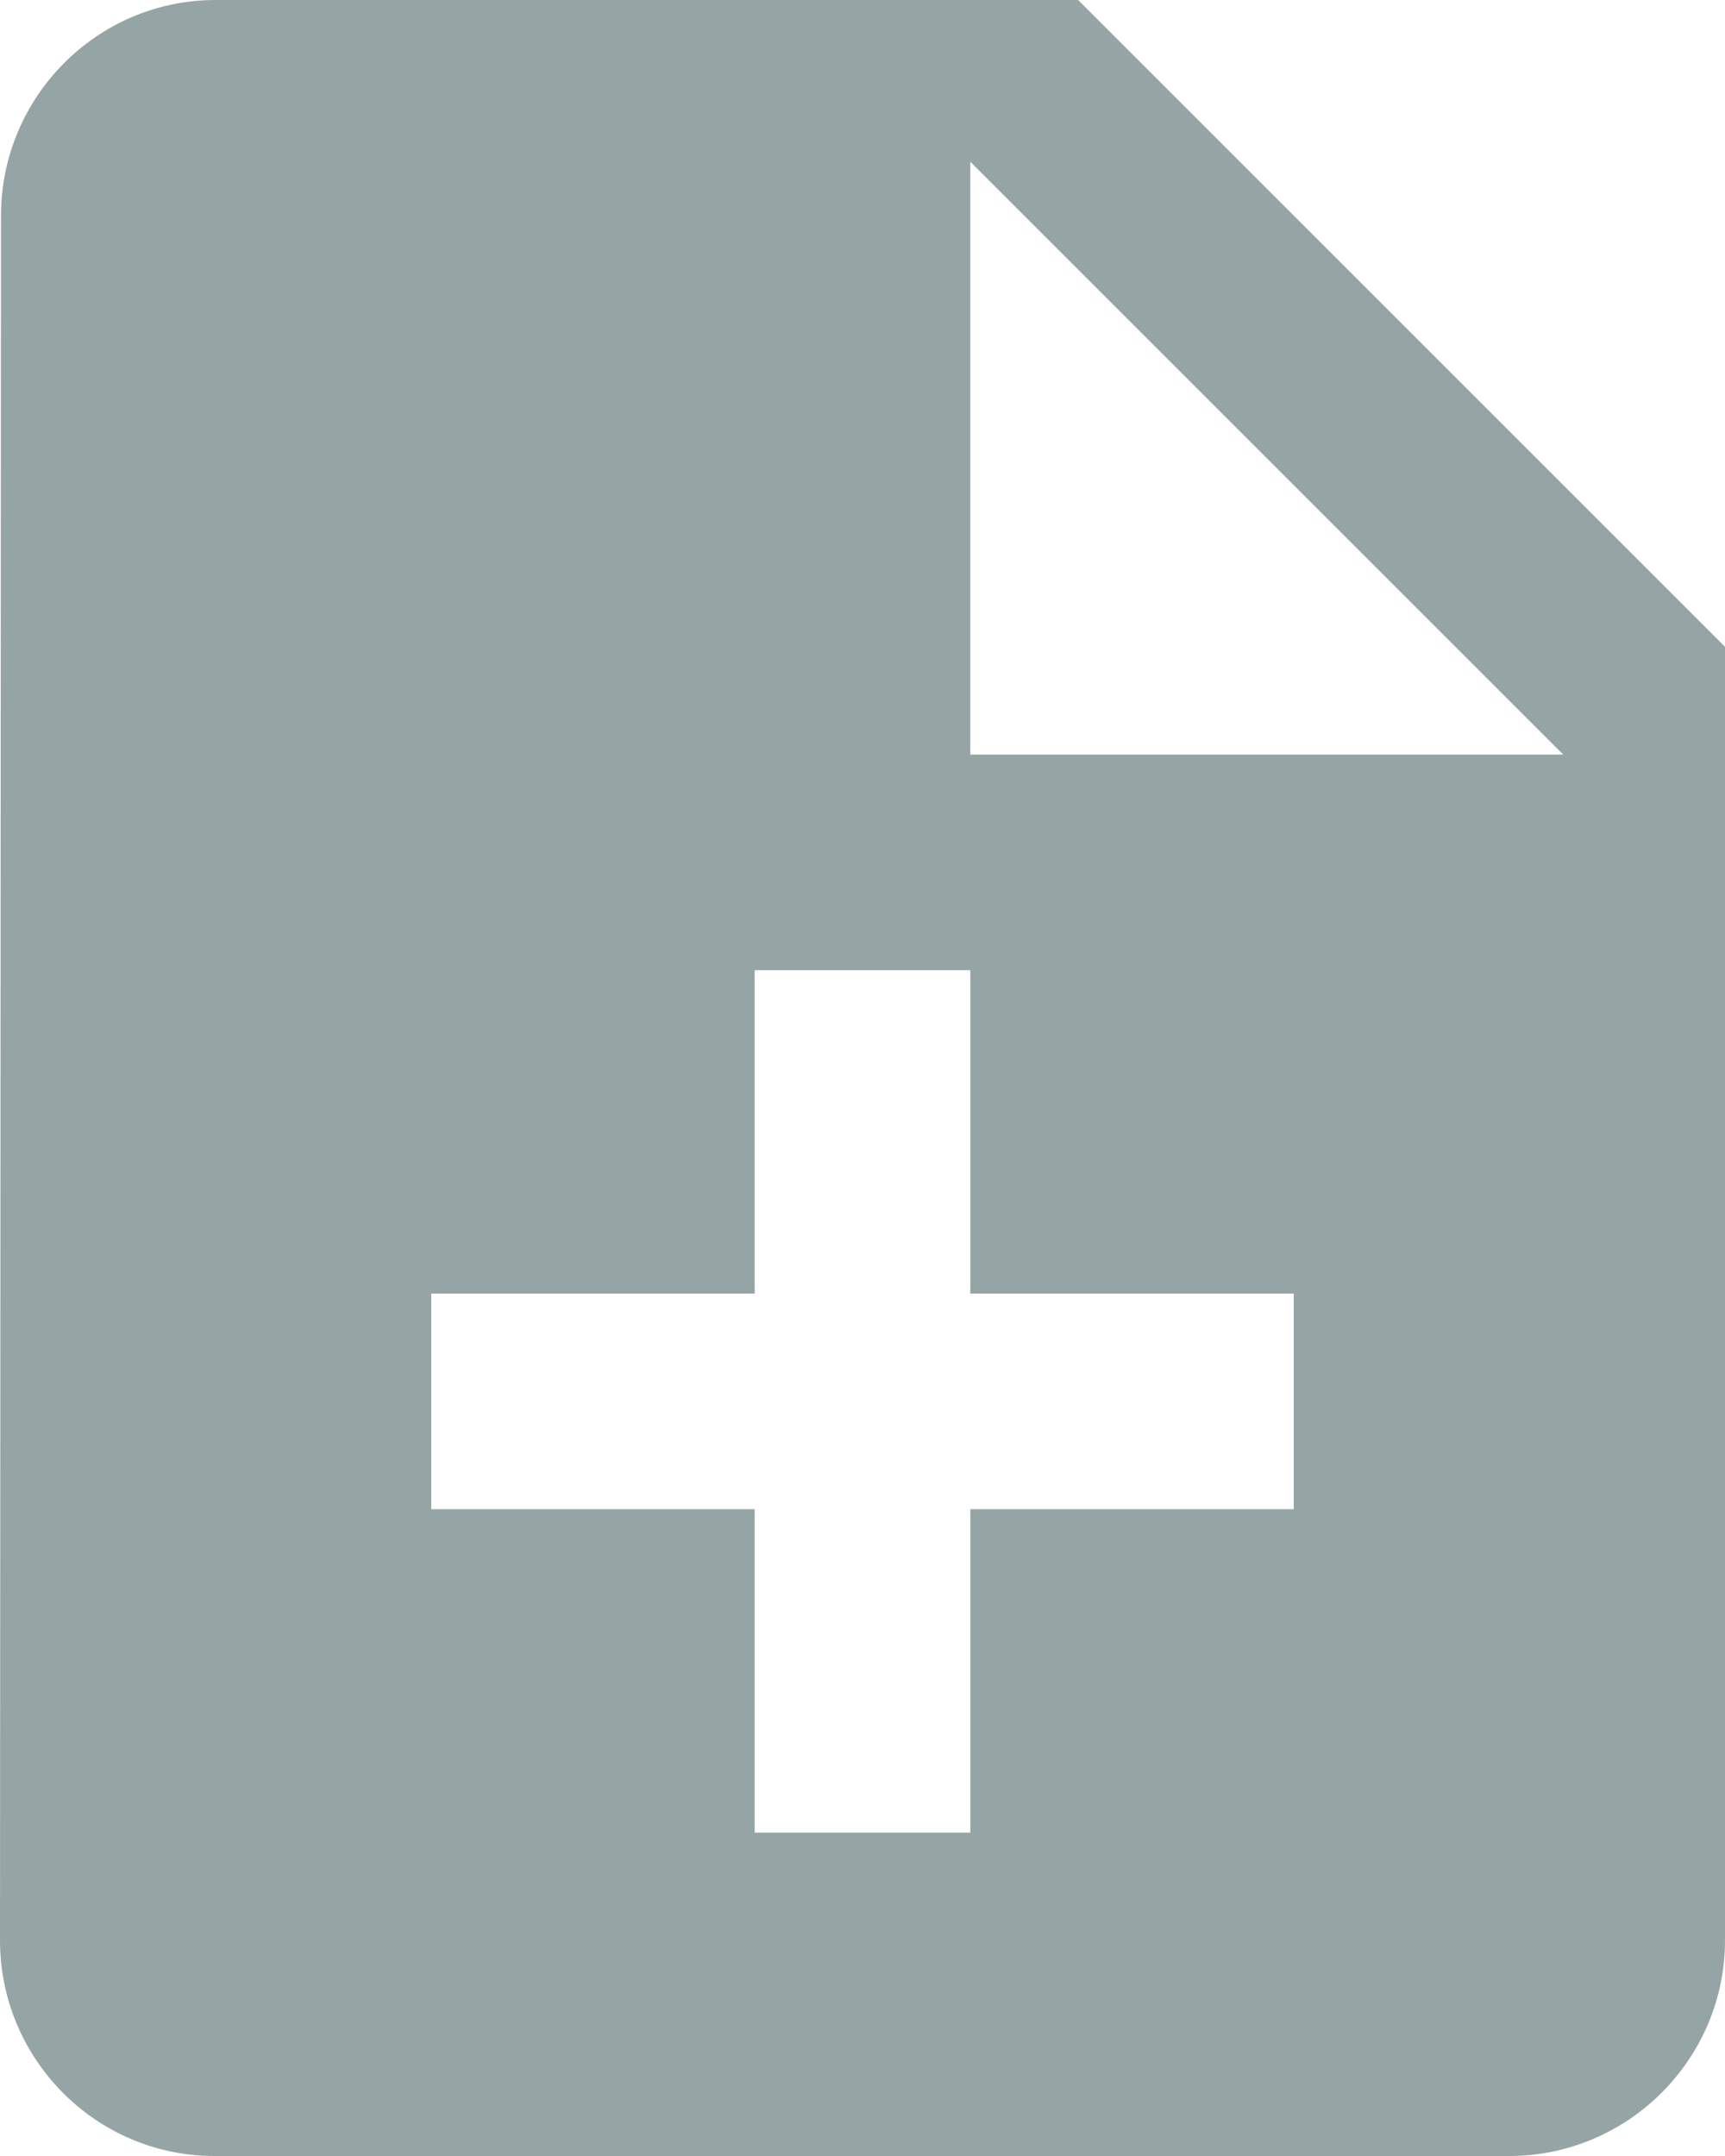 <?xml version="1.0" encoding="UTF-8" standalone="no"?>
<svg width="12px" height="15px" viewBox="0 0 12 15" version="1.1" xmlns="http://www.w3.org/2000/svg" xmlns:xlink="http://www.w3.org/1999/xlink" xmlns:sketch="http://www.bohemiancoding.com/sketch/ns">
    <!-- Generator: Sketch 3.5.2 (25235) - http://www.bohemiancoding.com/sketch -->
    <title>ic_note_add_black_18px (1)</title>
    <desc>Created with Sketch.</desc>
    <defs></defs>
    <g id="mobile" stroke="none" stroke-width="1" fill="none" fill-rule="evenodd" sketch:type="MSPage">
        <g id="Resume" sketch:type="MSArtboardGroup" transform="translate(-162, -182)" fill="#95A5A6">
            <g id="ic_note_add_black_18px-(1)" sketch:type="MSLayerGroup" transform="translate(162, 182)">
                <g id="Group" sketch:type="MSShapeGroup">
                    <path d="M7.5,0 L1.5,0 C0.675,0 0.007,0.675 0.007,1.5 L0,13.5 C0,14.325 0.667,15 1.492,15 L10.5,15 C11.325,15 12,14.325 12,13.5 L12,4.5 L7.5,0 L7.5,0 Z M9,10.5 L6.75,10.5 L6.75,12.75 L5.25,12.75 L5.25,10.5 L3,10.5 L3,9 L5.25,9 L5.25,6.75 L6.75,6.75 L6.75,9 L9,9 L9,10.5 L9,10.5 Z M6.75,5.25 L6.75,1.125 L10.875,5.25 L6.75,5.25 L6.75,5.25 Z" id="Shape"></path>
                </g>
            </g>
        </g>
    </g>
</svg>